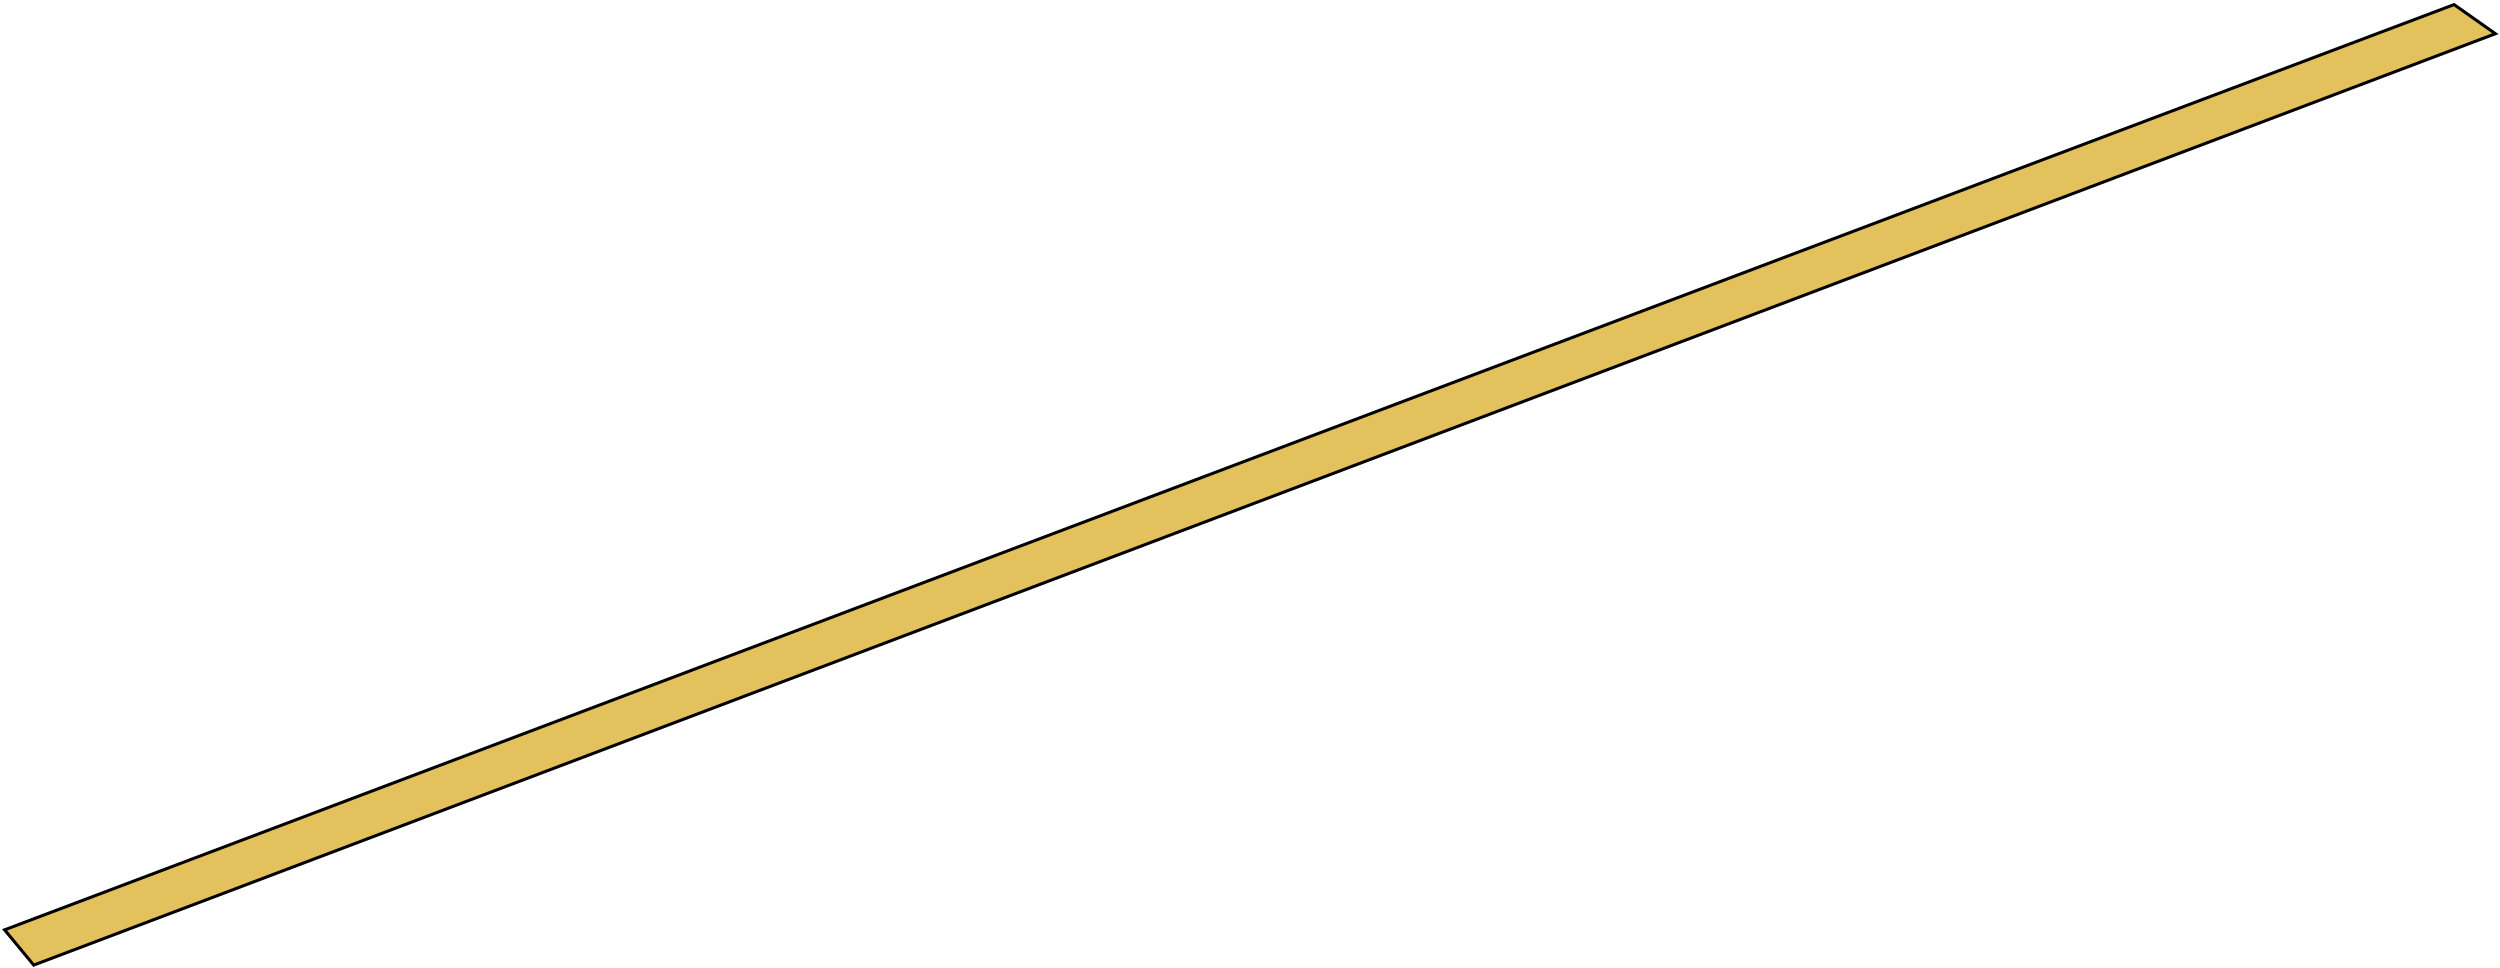 <svg width="816" height="316" viewBox="0 0 816 316" fill="none" xmlns="http://www.w3.org/2000/svg">
<path d="M1.5 303.5L656.5 56L801 1.5L814.5 11L11 315L1.5 303.5Z" fill="#E3C15C" stroke="black"/>
</svg>
